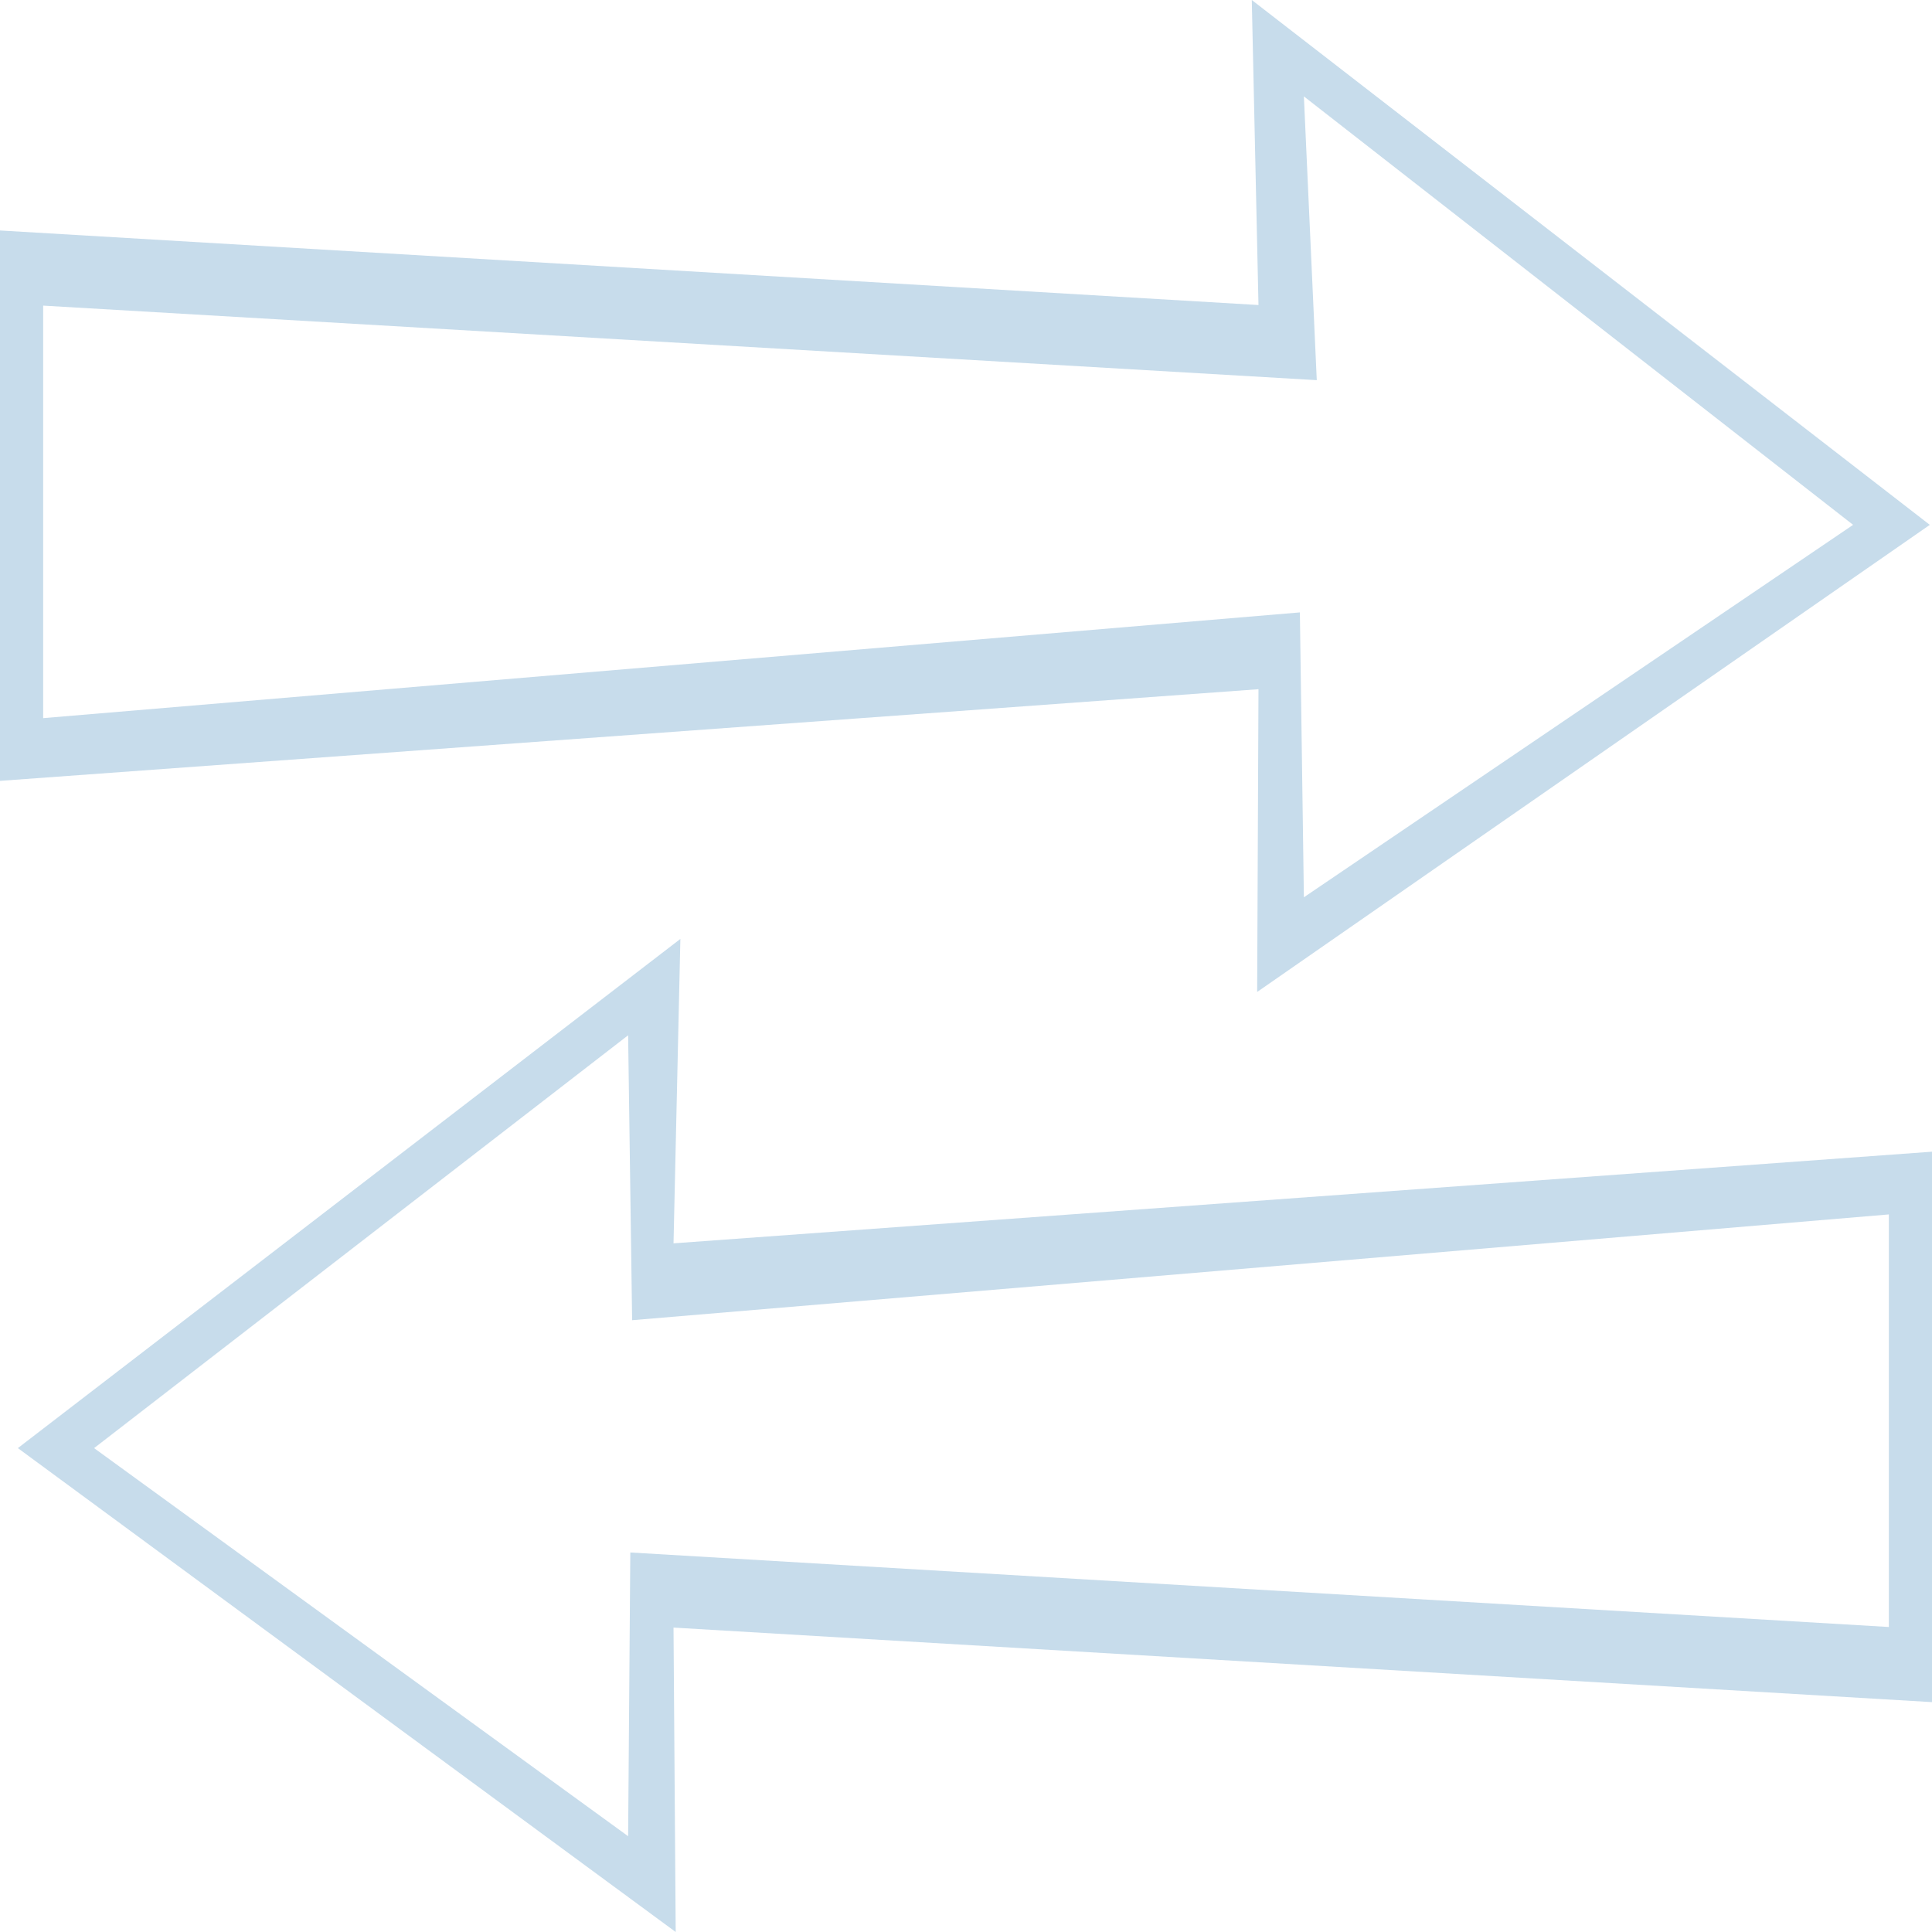 <?xml version="1.0" encoding="UTF-8" standalone="no"?>
<svg xmlns="http://www.w3.org/2000/svg" width="256" height="256">
  <path d="M165.868 0l.887 40.418L0 30.539v72.929l166.755-12.145-.175 40.116 89.13-61.893zm6.903 12.773l72.775 56.773-72.775 49.35-.531-37.749L5.72 95.157v-54.66l168.759 9.876zm-82.618 111.64l-87.786 67.47L89.534 256l-.29-40.336L256 225.54v-72.934L89.245 164.749zM83.23 137.18l.53 37.753 166.522-14.015v54.668l-166.763-9.874-.289 37.596-70.762-51.424z" style="line-height:normal;font-variant-ligatures:normal;font-variant-position:normal;font-variant-caps:normal;font-variant-numeric:normal;font-variant-alternates:normal;font-feature-settings:normal;text-indent:0;text-align:start;text-decoration-line:none;text-decoration-style:solid;text-decoration-color:#000;text-transform:none;text-orientation:mixed;shape-padding:0;isolation:auto;mix-blend-mode:normal" color="#000" font-weight="400" font-family="sans-serif" white-space="normal" overflow="visible" fill="#c7dceb" fill-rule="evenodd"/>
</svg>
